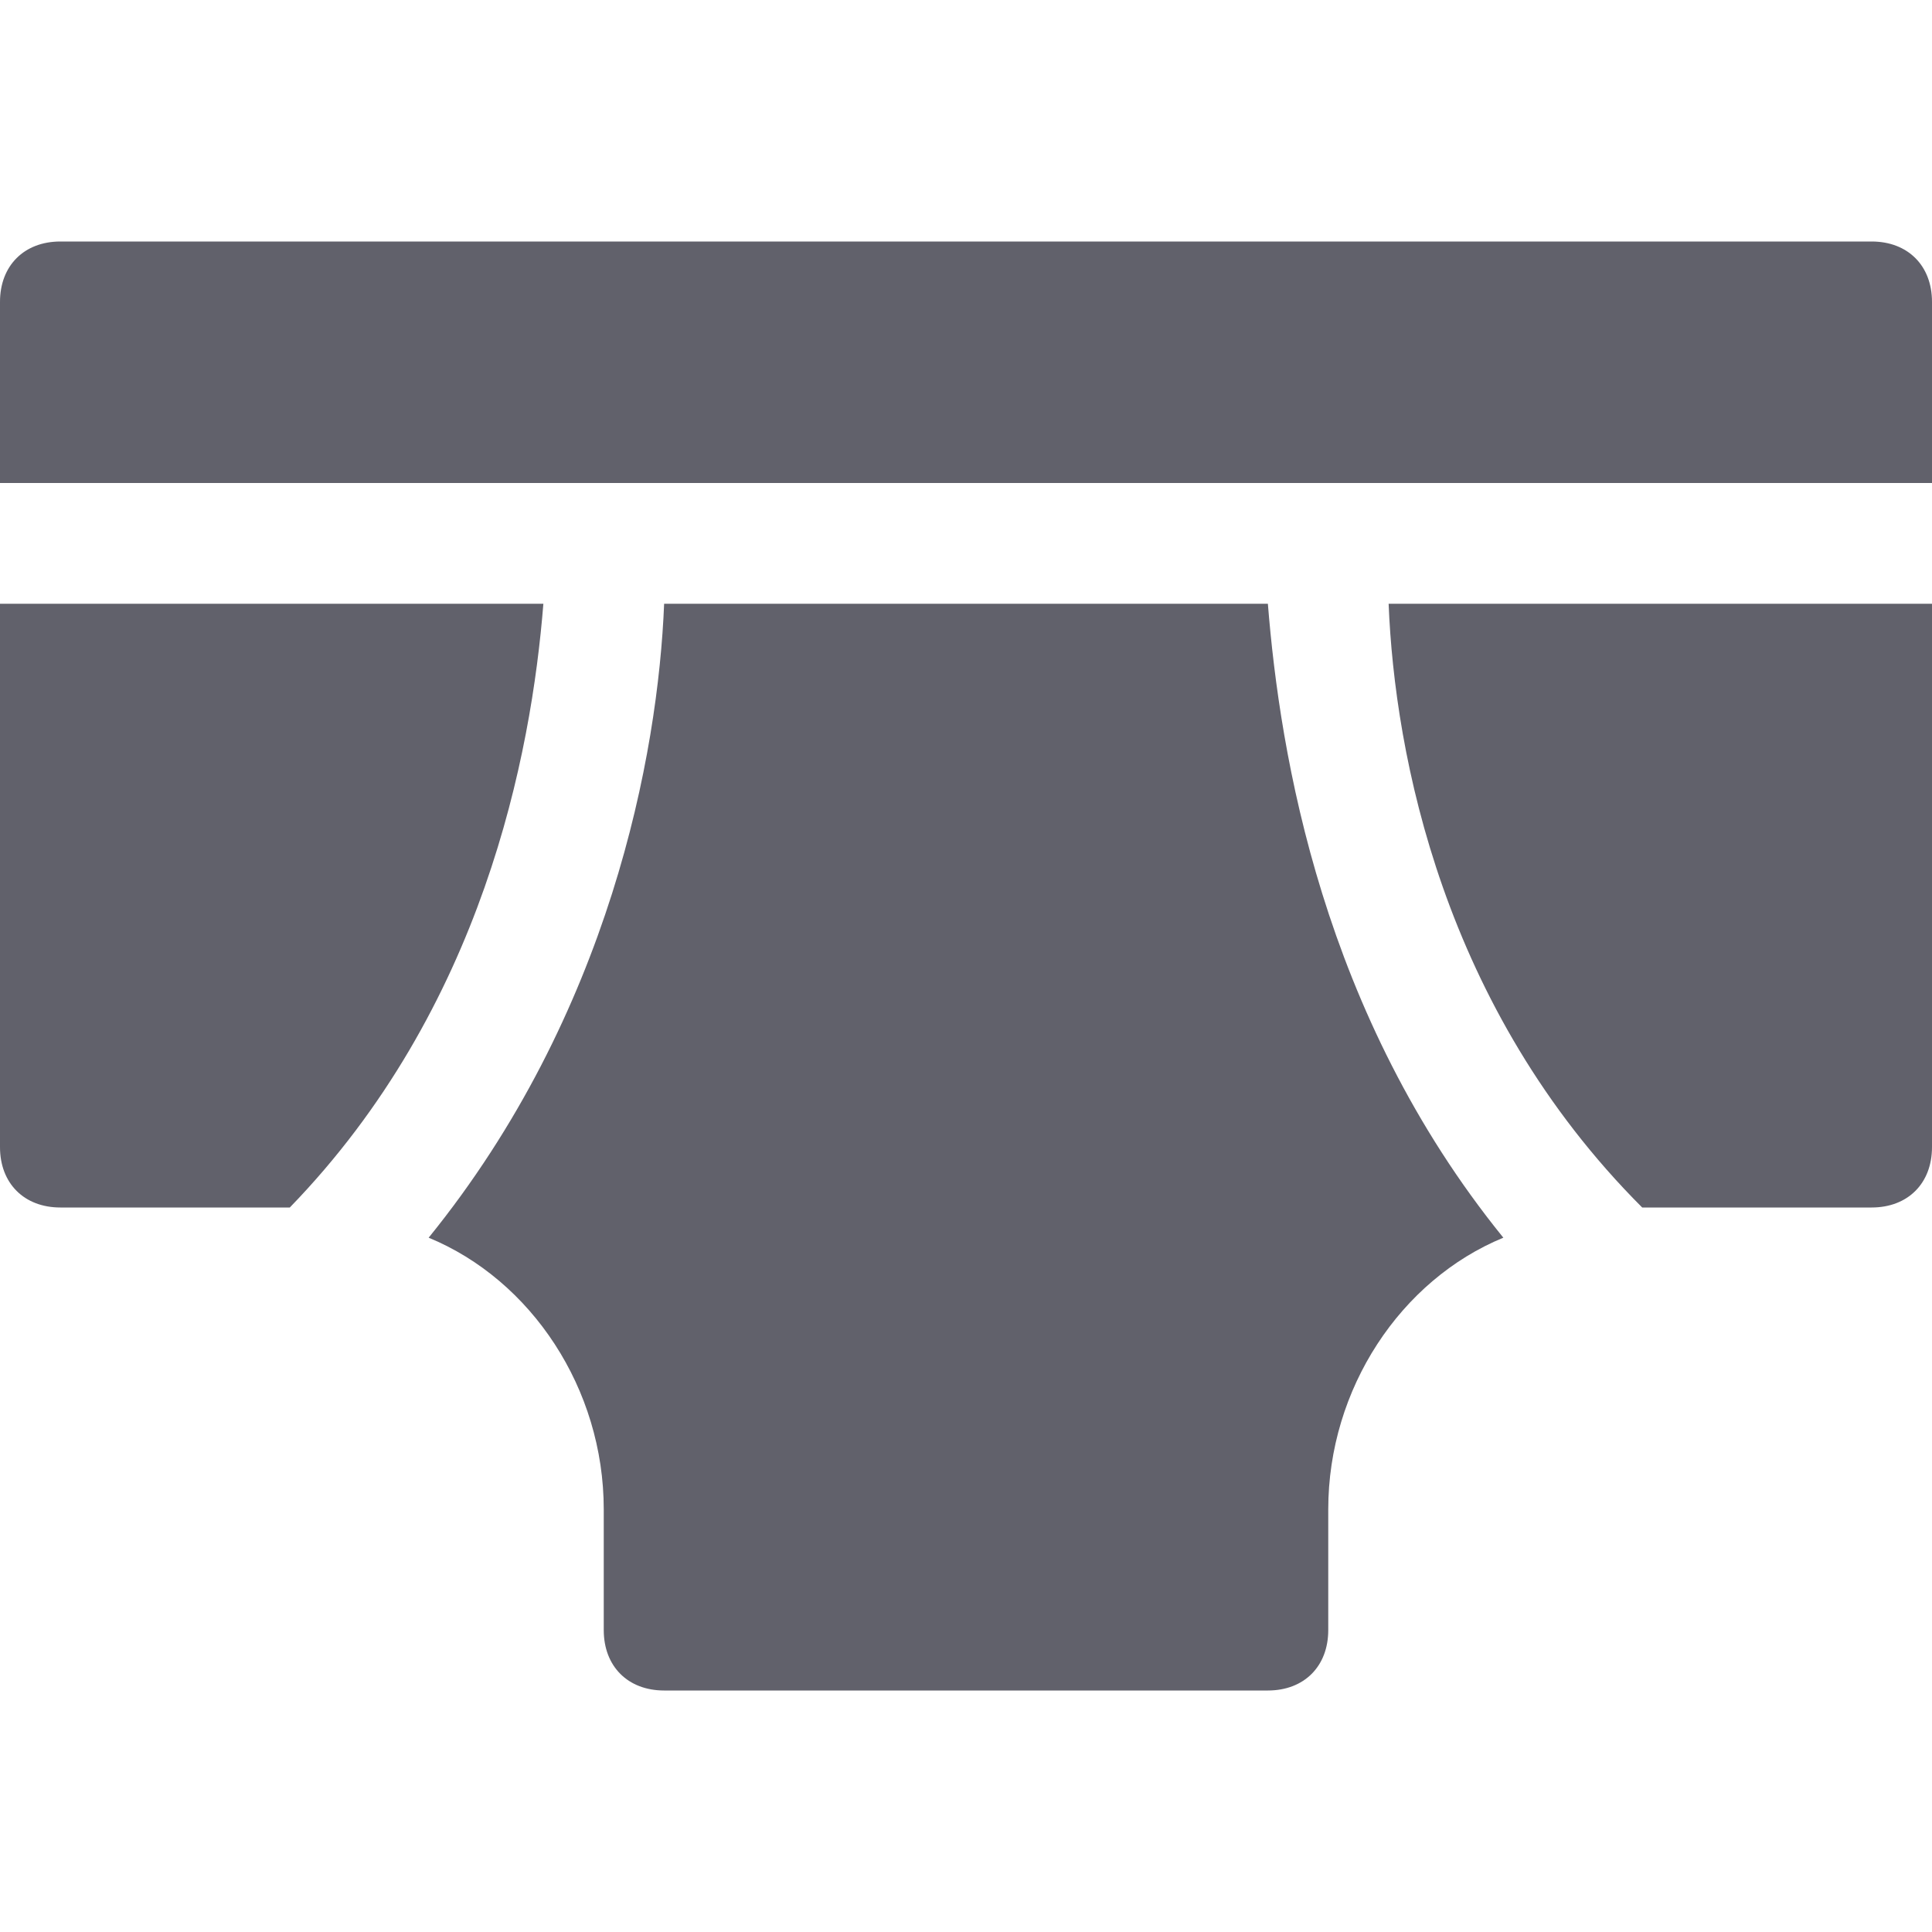 <svg xmlns="http://www.w3.org/2000/svg" height="32" width="32" viewBox="0 0 32 32"><title>underwear man 5</title><g fill="#61616b" class="nc-icon-wrapper"><path fill="#61616b" d="M9,10H0v9c0,0.6,0.4,1,1,1h3.8C8,16.7,8.8,12.5,9,10z"></path> <path data-color="color-2" fill="#61616b" d="M9,8h2h10h2h9V5c0-0.6-0.4-1-1-1H1C0.4,4,0,4.4,0,5v3H9z"></path> <path fill="#61616b" d="M23,10c0.1,2.5,0.9,6.7,4.2,10H31c0.6,0,1-0.4,1-1v-9H23z"></path> <path fill="#61616b" d="M21,10H11c-0.1,2.5-0.9,6.8-3.9,10.5C8.8,21.2,10,23,10,25v2c0,0.6,0.4,1,1,1h10c0.6,0,1-0.4,1-1v-2 c0-2,1.2-3.8,2.9-4.5C21.9,16.8,21.2,12.5,21,10z"></path></g></svg>